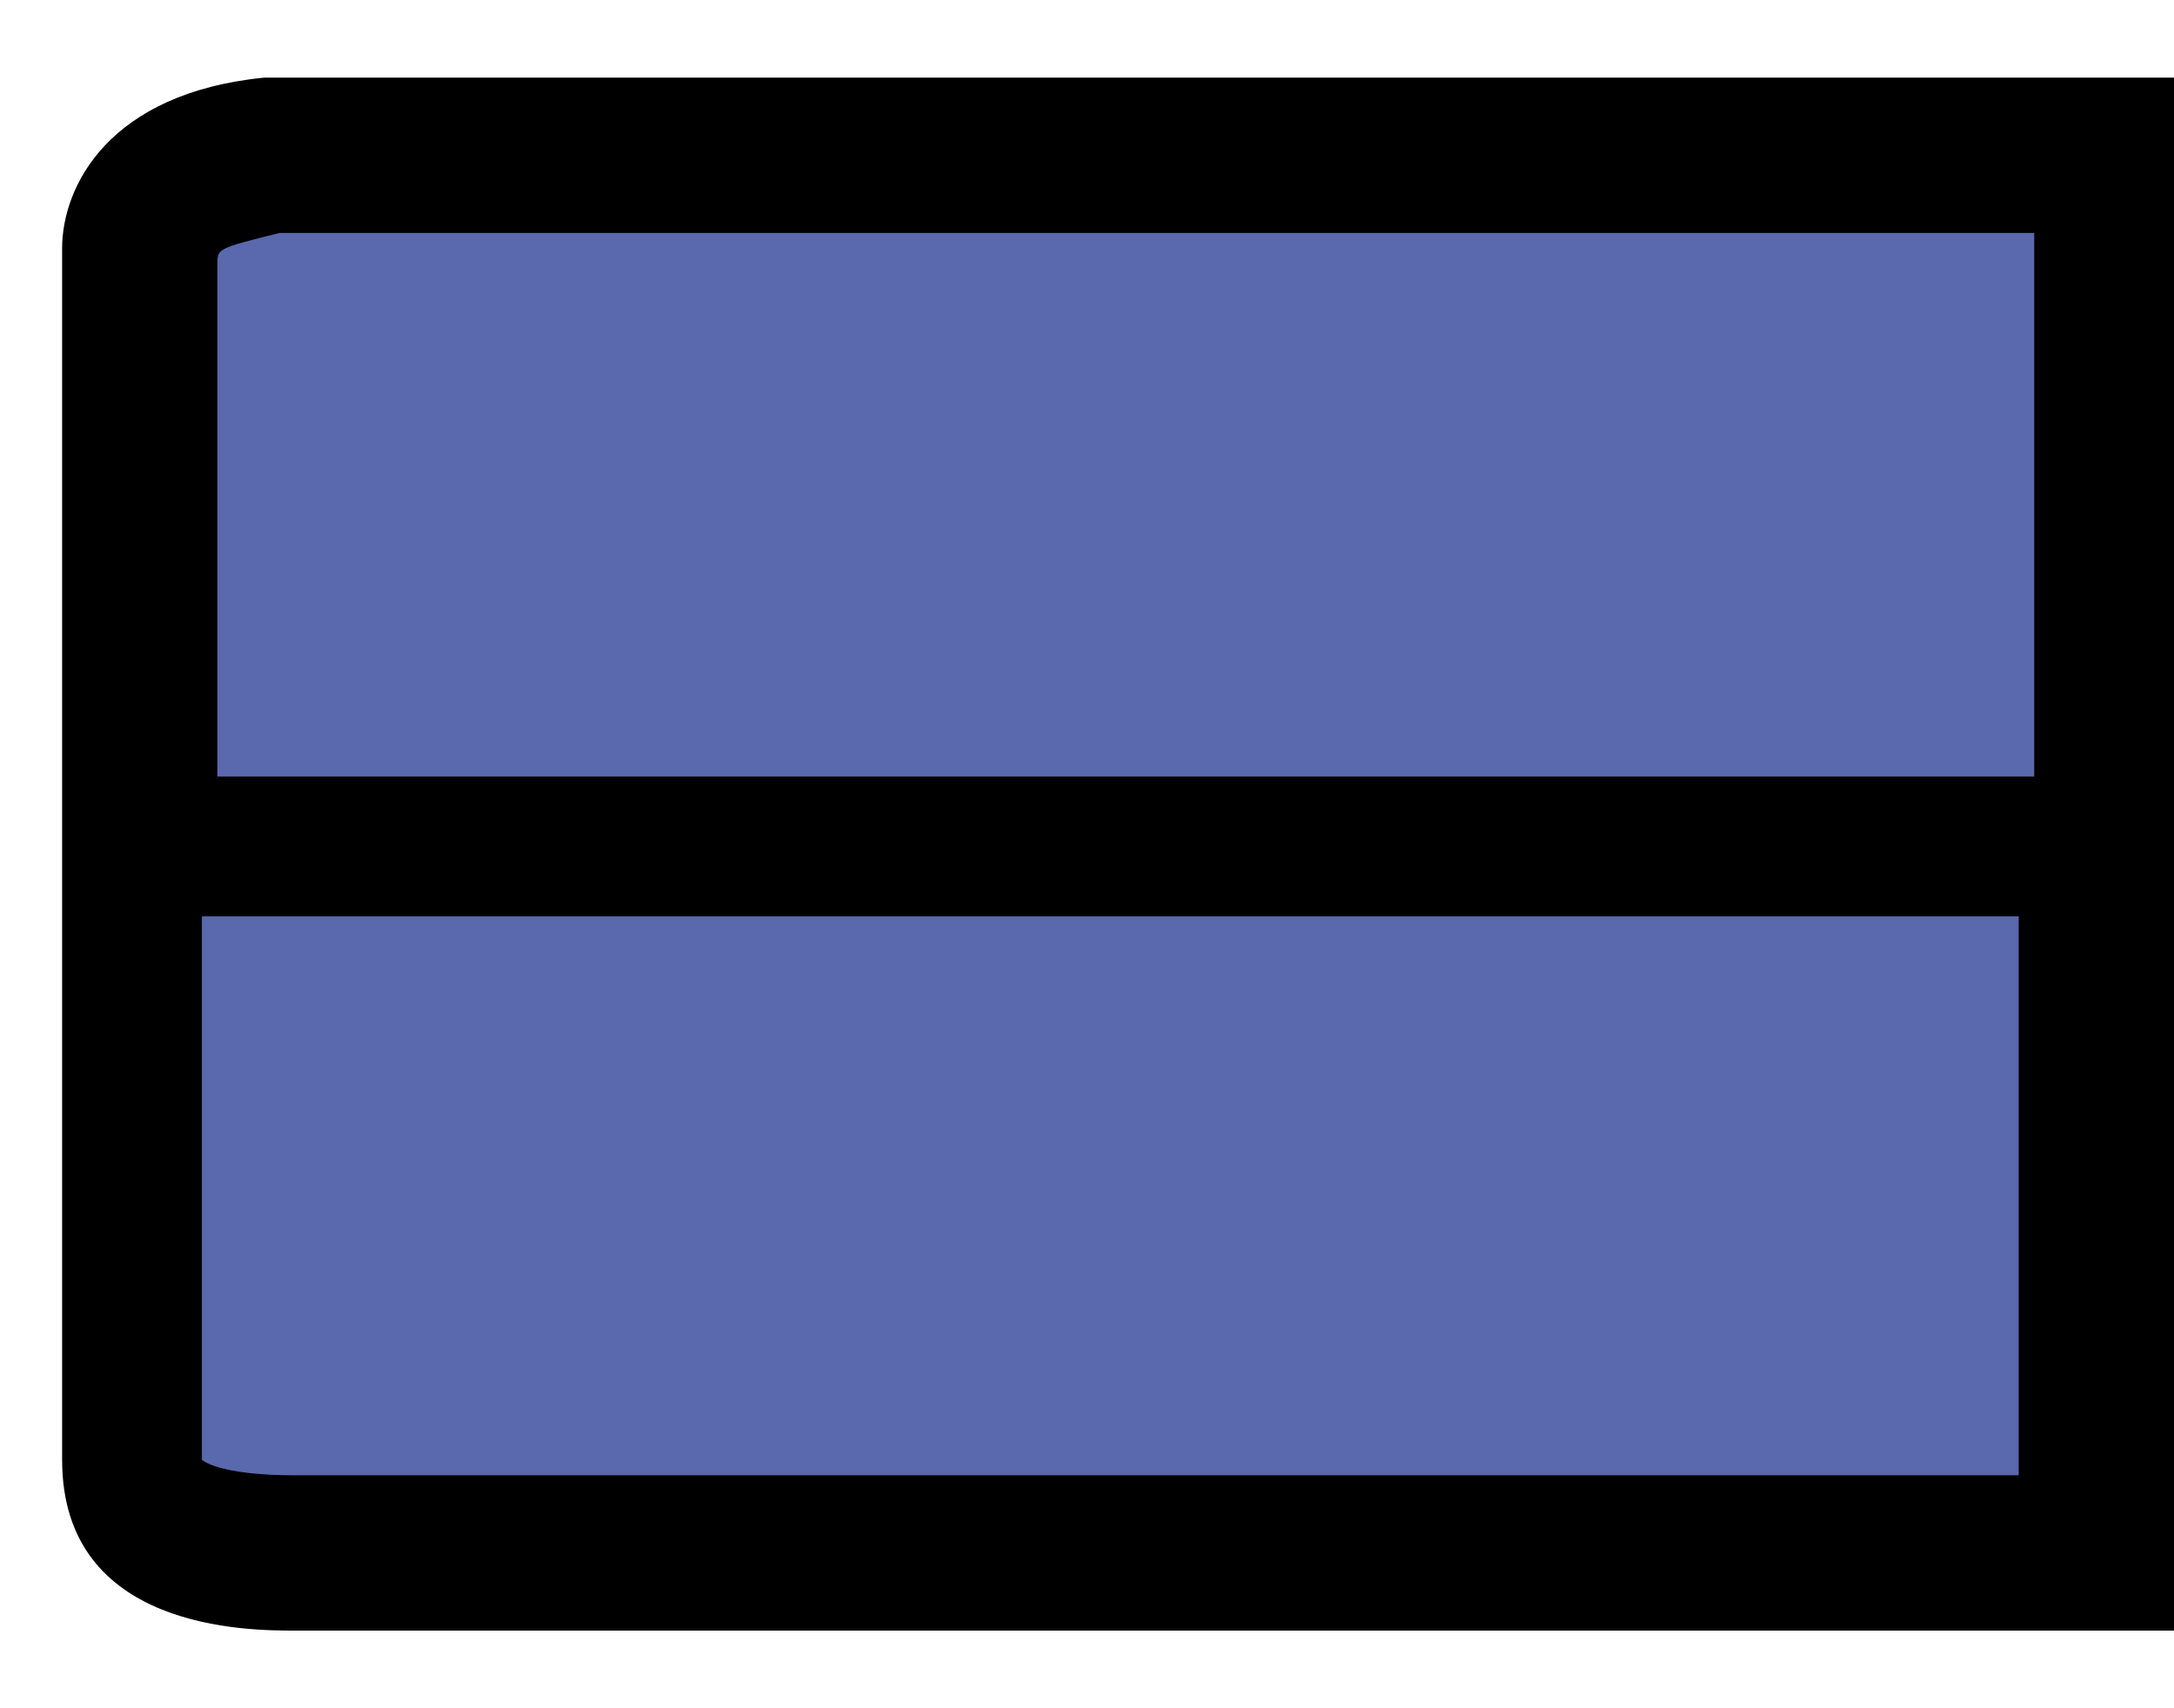 <?xml version="1.0" encoding="utf-8"?>
<!-- Generator: Adobe Illustrator 24.1.2, SVG Export Plug-In . SVG Version: 6.00 Build 0)  -->
<svg version="1.1" id="Layer_1" xmlns="http://www.w3.org/2000/svg" xmlns:xlink="http://www.w3.org/1999/xlink" x="0px" y="0px"
	 viewBox="0 0 14 11" style="enable-background:new 0 0 14 11;" xml:space="preserve">
<style type="text/css">
	.st0{fill:#5A68AD;}
</style>
<g id="Symbols_1_">
	<g>
		<path class="st0" d="M1.4,9.4L1.4,9.4c0,0,0.1,0.1,0.6,0.1h11V6H1.4V9.4z"/>
		<path class="st0" d="M13.4,1.2h-12C1,1.3,1,1.4,1,1.6v8.2h12.4V1.2z"/>
		<path d="M1.7,0.5c-1,0.1-1.3,0.7-1.3,1.1v7.8c0,1.1,1.2,1.1,1.5,1.1H14v-10L1.7,0.5z M1.4,1.7c0-0.1,0-0.1,0.4-0.2h11.3V5H1.4V1.7
			z M13,9.5H1.9c-0.5,0-0.6-0.1-0.6-0.1l0,0V5.9H13V9.5z"/>
	</g>
</g>
</svg>
